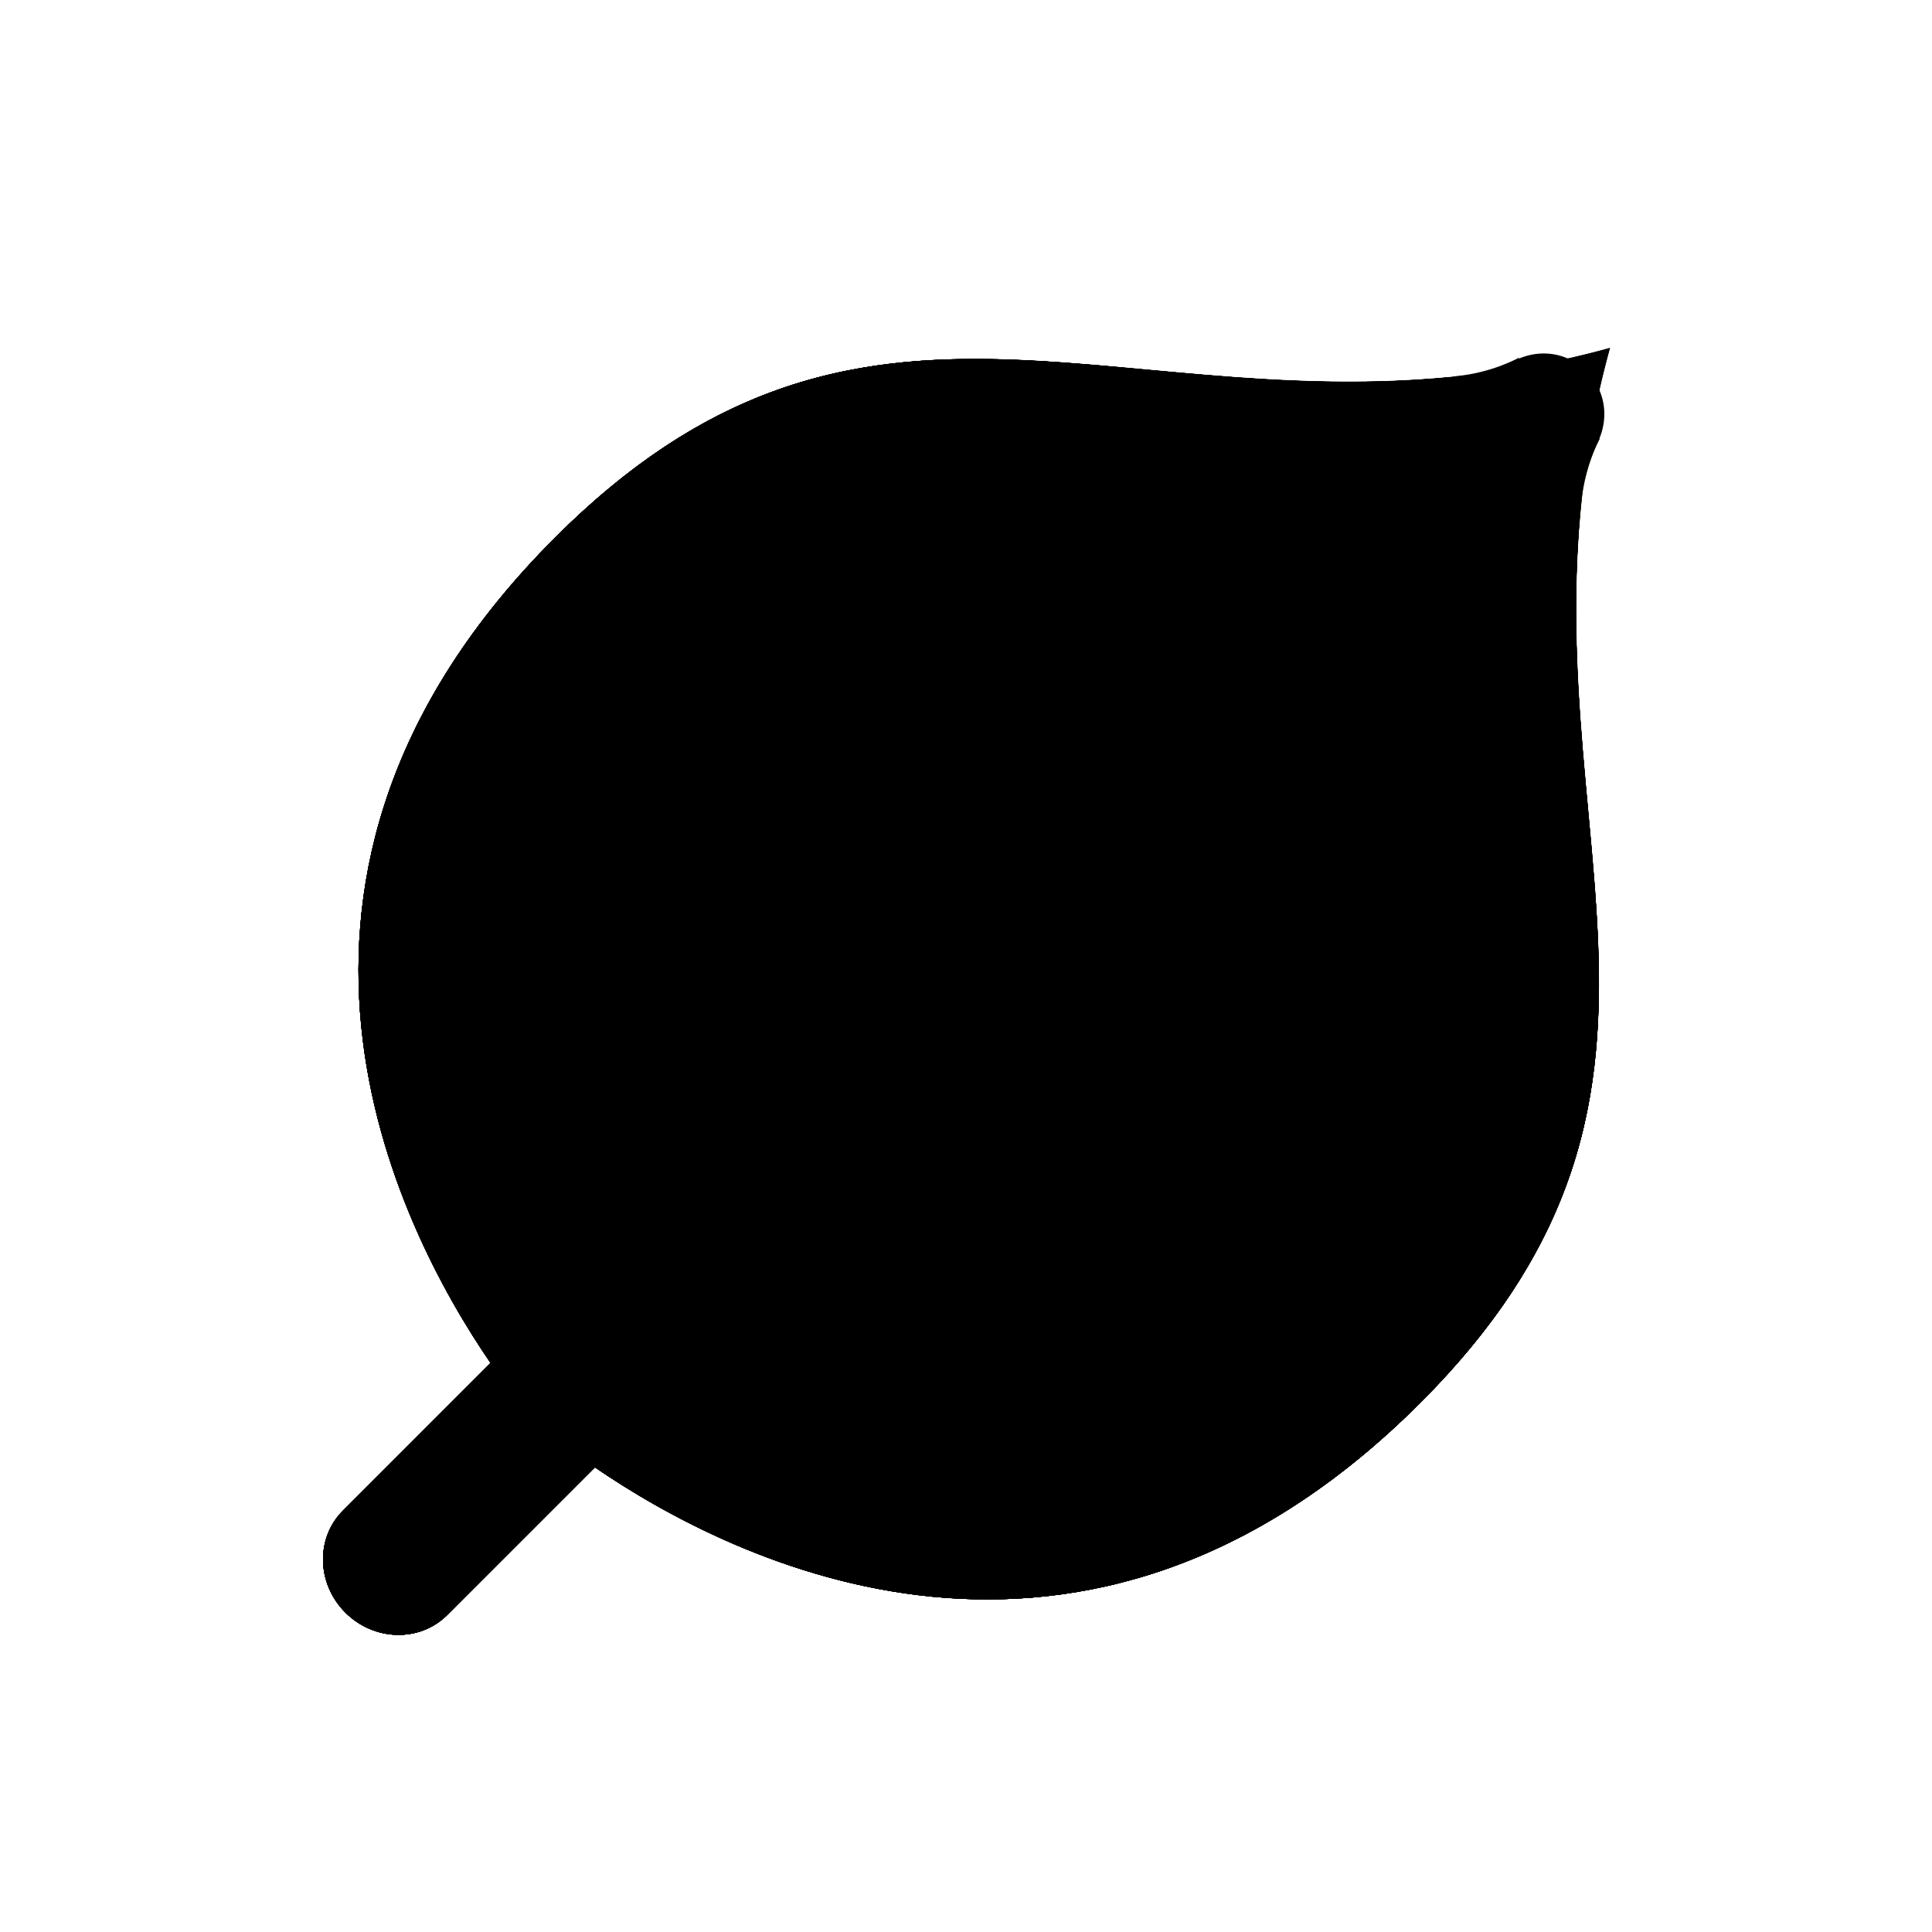 <svg
    xmlns="http://www.w3.org/2000/svg"
    viewBox="0 0 500 500"
    id="vector">
    <defs>
        <clipPath id="clip_path_6">
            <path d="M 409.357 129.125 C 410.063 122.563 412.208 117.289 413.348 114.883 C 413.466 114.677 413.558 114.456 413.661 114.243 C 413.896 113.779 414.069 113.456 414.069 113.456 L 413.896 113.544 C 415.588 109.521 415.676 104.981 413.925 100.972 C 413.15 99.2 412.071 97.522 410.618 96.073 C 409.173 94.624 407.503 93.55 405.733 92.77 C 401.676 90.99 397.063 91.085 393.003 92.843 L 393.154 92.541 C 393.154 92.541 386.15 96.514 376.738 97.353 C 376.572 97.368 376.462 97.434 376.311 97.463 C 284.762 106.556 220.507 62.27 143.631 139.152 C 56.324 226.452 102.747 317.423 126.958 352.741 L 88.752 390.951 C 81.642 398.057 81.917 409.864 89.377 417.324 C 96.833 424.783 108.64 425.055 115.75 417.949 L 153.956 379.739 C 189.278 403.95 280.241 450.369 367.549 363.069 C 444.786 285.834 399.724 221.353 409.357 129.125 Z"/>
        </clipPath>
        <clipPath id="clip_path_7">
            <path
                d="M 409.357 129.125 C 410.063 122.563 412.208 117.289 413.348 114.883 C 413.466 114.677 413.558 114.456 413.661 114.243 C 413.896 113.779 414.069 113.456 414.069 113.456 L 413.896 113.544 C 415.588 109.521 415.676 104.981 413.925 100.972 C 413.15 99.2 412.071 97.522 410.618 96.073 C 409.173 94.624 407.503 93.55 405.733 92.77 C 401.676 90.99 397.063 91.085 393.003 92.843 L 393.154 92.541 C 393.154 92.541 386.15 96.514 376.738 97.353 C 376.572 97.368 376.462 97.434 376.311 97.463 C 284.762 106.556 220.507 62.27 143.631 139.152 C 56.324 226.452 102.747 317.423 126.958 352.741 L 88.752 390.951 C 81.642 398.057 81.917 409.864 89.377 417.324 C 96.833 424.783 108.64 425.055 115.75 417.949 L 153.956 379.739 C 189.278 403.95 280.241 450.369 367.549 363.069 C 444.786 285.834 399.724 221.353 409.357 129.125 Z"
                clip-path="url(#clip_path_7_1)"/>
        </clipPath>
        <clipPath id="clip_path_7_1">
            <path d="M 409.357 129.125 C 410.063 122.563 412.208 117.289 413.348 114.883 C 413.466 114.677 413.558 114.456 413.661 114.243 C 413.896 113.779 414.069 113.456 414.069 113.456 L 413.896 113.544 C 415.588 109.521 415.676 104.981 413.925 100.972 C 413.15 99.2 412.071 97.522 410.618 96.073 C 409.173 94.624 407.503 93.55 405.733 92.77 C 401.676 90.99 397.063 91.085 393.003 92.843 L 393.154 92.541 C 393.154 92.541 386.15 96.514 376.738 97.353 C 376.572 97.368 376.462 97.434 376.311 97.463 C 284.762 106.556 220.507 62.27 143.631 139.152 C 56.324 226.452 102.747 317.423 126.958 352.741 L 88.752 390.951 C 81.642 398.057 81.917 409.864 89.377 417.324 C 96.833 424.783 108.64 425.055 115.75 417.949 L 153.956 379.739 C 189.278 403.95 280.241 450.369 367.549 363.069 C 444.786 285.834 399.724 221.353 409.357 129.125 Z"/>
        </clipPath>
        <clipPath id="clip_group">
            <path d="M 409.357 129.125 C 410.063 122.563 412.208 117.289 413.348 114.883 C 413.466 114.677 413.558 114.456 413.661 114.243 C 413.896 113.779 414.069 113.456 414.069 113.456 L 413.896 113.544 C 415.588 109.521 415.676 104.981 413.925 100.972 C 413.15 99.2 412.071 97.522 410.618 96.073 C 409.173 94.624 407.503 93.55 405.733 92.77 C 401.676 90.99 397.063 91.085 393.003 92.843 L 393.154 92.541 C 393.154 92.541 386.15 96.514 376.738 97.353 C 376.572 97.368 376.462 97.434 376.311 97.463 C 284.762 106.556 220.507 62.27 143.631 139.152 C 56.324 226.452 102.747 317.423 126.958 352.741 L 88.752 390.951 C 81.642 398.057 81.917 409.864 89.377 417.324 C 96.833 424.783 108.64 425.055 115.75 417.949 L 153.956 379.739 C 189.278 403.95 280.241 450.369 367.549 363.069 C 444.786 285.834 399.724 221.353 409.357 129.125 Z"/>
        </clipPath>
        <clipPath id="clip_path_3">
            <path
                d="M 409.357 129.125 C 410.063 122.563 412.208 117.289 413.348 114.883 C 413.466 114.677 413.558 114.456 413.661 114.243 C 413.896 113.779 414.069 113.456 414.069 113.456 L 413.896 113.544 C 415.588 109.521 415.676 104.981 413.925 100.972 C 413.15 99.2 412.071 97.522 410.618 96.073 C 409.173 94.624 407.503 93.55 405.733 92.77 C 401.676 90.99 397.063 91.085 393.003 92.843 L 393.154 92.541 C 393.154 92.541 386.15 96.514 376.738 97.353 C 376.572 97.368 376.462 97.434 376.311 97.463 C 284.762 106.556 220.507 62.27 143.631 139.152 C 56.324 226.452 102.747 317.423 126.958 352.741 L 88.752 390.951 C 81.642 398.057 81.917 409.864 89.377 417.324 C 96.833 424.783 108.64 425.055 115.75 417.949 L 153.956 379.739 C 189.278 403.95 280.241 450.369 367.549 363.069 C 444.786 285.834 399.724 221.353 409.357 129.125 Z"
                clip-path="url(#clip_path_3_1)"/>
        </clipPath>
        <clipPath id="clip_path_3_1">
            <path d="M 416.658 90.047 C 302.548 121.511 231.329 51.455 143.632 139.152 C 56.325 226.452 102.748 317.423 126.959 352.741 L 88.753 390.951 C 81.643 398.057 81.918 409.864 89.378 417.324 C 96.834 424.783 108.641 425.055 115.751 417.949 L 153.957 379.739 C 189.279 403.95 280.242 450.369 367.55 363.069 C 455.247 275.373 385.191 204.154 416.658 90.047 Z"/>
        </clipPath>
        <clipPath id="clip_path_4">
            <path
                d="M 409.357 129.125 C 410.063 122.563 412.208 117.289 413.348 114.883 C 413.466 114.677 413.558 114.456 413.661 114.243 C 413.896 113.779 414.069 113.456 414.069 113.456 L 413.896 113.544 C 415.588 109.521 415.676 104.981 413.925 100.972 C 413.15 99.2 412.071 97.522 410.618 96.073 C 409.173 94.624 407.503 93.55 405.733 92.77 C 401.676 90.99 397.063 91.085 393.003 92.843 L 393.154 92.541 C 393.154 92.541 386.15 96.514 376.738 97.353 C 376.572 97.368 376.462 97.434 376.311 97.463 C 284.762 106.556 220.507 62.27 143.631 139.152 C 56.324 226.452 102.747 317.423 126.958 352.741 L 88.752 390.951 C 81.642 398.057 81.917 409.864 89.377 417.324 C 96.833 424.783 108.64 425.055 115.75 417.949 L 153.956 379.739 C 189.278 403.95 280.241 450.369 367.549 363.069 C 444.786 285.834 399.724 221.353 409.357 129.125 Z"
                clip-path="url(#clip_path_4_1)"/>
        </clipPath>
        <clipPath id="clip_path_4_1">
            <path
                d="M 416.658 90.047 C 302.548 121.511 231.329 51.455 143.632 139.152 C 56.325 226.452 102.748 317.423 126.959 352.741 L 88.753 390.951 C 81.643 398.057 81.918 409.864 89.378 417.324 C 96.834 424.783 108.641 425.055 115.751 417.949 L 153.957 379.739 C 189.279 403.95 280.242 450.369 367.55 363.069 C 455.247 275.373 385.191 204.154 416.658 90.047 Z"
                clip-path="url(#clip_path_4_2)"/>
        </clipPath>
        <clipPath id="clip_path_4_2">
            <path d="M 416.658 90.047 C 302.548 121.511 231.329 51.455 143.632 139.152 C 56.325 226.452 102.748 317.423 126.959 352.741 L 88.753 390.951 C 81.643 398.057 81.918 409.864 89.378 417.324 C 96.834 424.783 108.641 425.055 115.751 417.949 L 153.957 379.739 C 189.279 403.95 280.242 450.369 367.55 363.069 C 455.247 275.373 385.191 204.154 416.658 90.047 Z"/>
        </clipPath>
        <clipPath id="clip_path_5">
            <path
                d="M 409.357 129.125 C 410.063 122.563 412.208 117.289 413.348 114.883 C 413.466 114.677 413.558 114.456 413.661 114.243 C 413.896 113.779 414.069 113.456 414.069 113.456 L 413.896 113.544 C 415.588 109.521 415.676 104.981 413.925 100.972 C 413.15 99.2 412.071 97.522 410.618 96.073 C 409.173 94.624 407.503 93.55 405.733 92.77 C 401.676 90.99 397.063 91.085 393.003 92.843 L 393.154 92.541 C 393.154 92.541 386.15 96.514 376.738 97.353 C 376.572 97.368 376.462 97.434 376.311 97.463 C 284.762 106.556 220.507 62.27 143.631 139.152 C 56.324 226.452 102.747 317.423 126.958 352.741 L 88.752 390.951 C 81.642 398.057 81.917 409.864 89.377 417.324 C 96.833 424.783 108.64 425.055 115.75 417.949 L 153.956 379.739 C 189.278 403.95 280.241 450.369 367.549 363.069 C 444.786 285.834 399.724 221.353 409.357 129.125 Z"
                clip-path="url(#clip_path_5_1)"/>
        </clipPath>
        <clipPath id="clip_path_5_1">
            <path
                d="M 416.658 90.047 C 302.548 121.511 231.329 51.455 143.632 139.152 C 56.325 226.452 102.748 317.423 126.959 352.741 L 88.753 390.951 C 81.643 398.057 81.918 409.864 89.378 417.324 C 96.834 424.783 108.641 425.055 115.751 417.949 L 153.957 379.739 C 189.279 403.95 280.242 450.369 367.55 363.069 C 455.247 275.373 385.191 204.154 416.658 90.047 Z"
                clip-path="url(#clip_path_5_2)"/>
        </clipPath>
        <clipPath id="clip_path_5_2">
            <path
                d="M 416.658 90.047 C 302.548 121.511 231.329 51.455 143.632 139.152 C 56.325 226.452 102.748 317.423 126.959 352.741 L 88.753 390.951 C 81.643 398.057 81.918 409.864 89.378 417.324 C 96.834 424.783 108.641 425.055 115.751 417.949 L 153.957 379.739 C 189.279 403.95 280.242 450.369 367.55 363.069 C 455.247 275.373 385.191 204.154 416.658 90.047 Z"
                clip-path="url(#clip_path_5_3)"/>
        </clipPath>
        <clipPath id="clip_path_5_3">
            <path d="M 416.658 90.047 C 302.548 121.511 231.329 51.455 143.632 139.152 C 56.325 226.452 102.748 317.423 126.959 352.741 L 88.753 390.951 C 81.643 398.057 81.918 409.864 89.378 417.324 C 96.834 424.783 108.641 425.055 115.751 417.949 L 153.957 379.739 C 189.279 403.95 280.242 450.369 367.55 363.069 C 455.247 275.373 385.191 204.154 416.658 90.047 Z"/>
        </clipPath>
        <clipPath id="clip_path">
            <path d="M 416.658 90.047 C 302.548 121.511 231.329 51.455 143.632 139.152 C 56.325 226.452 102.748 317.423 126.959 352.741 L 88.753 390.951 C 81.643 398.057 81.918 409.864 89.378 417.324 C 96.834 424.783 108.641 425.055 115.751 417.949 L 153.957 379.739 C 189.279 403.95 280.242 450.369 367.55 363.069 C 455.247 275.373 385.191 204.154 416.658 90.047 Z"/>
        </clipPath>
        <clipPath id="clip_path_1">
            <path
                d="M 416.658 90.047 C 302.548 121.511 231.329 51.455 143.632 139.152 C 56.325 226.452 102.748 317.423 126.959 352.741 L 88.753 390.951 C 81.643 398.057 81.918 409.864 89.378 417.324 C 96.834 424.783 108.641 425.055 115.751 417.949 L 153.957 379.739 C 189.279 403.95 280.242 450.369 367.55 363.069 C 455.247 275.373 385.191 204.154 416.658 90.047 Z"
                clip-path="url(#clip_path_1_1)"/>
        </clipPath>
        <clipPath id="clip_path_1_1">
            <path d="M 367.55 363.069 C 455.247 275.373 385.191 204.154 416.658 90.047 C 302.548 121.511 231.329 51.455 143.632 139.152 C 56.325 226.452 102.748 317.423 126.959 352.741 L 75.879 403.825 L 102.877 430.823 L 153.957 379.739 C 189.28 403.95 280.242 450.369 367.55 363.069 Z"/>
        </clipPath>
        <clipPath id="clip_path_2">
            <path
                d="M 416.658 90.047 C 302.548 121.511 231.329 51.455 143.632 139.152 C 56.325 226.452 102.748 317.423 126.959 352.741 L 88.753 390.951 C 81.643 398.057 81.918 409.864 89.378 417.324 C 96.834 424.783 108.641 425.055 115.751 417.949 L 153.957 379.739 C 189.279 403.95 280.242 450.369 367.55 363.069 C 455.247 275.373 385.191 204.154 416.658 90.047 Z"
                clip-path="url(#clip_path_2_1)"/>
        </clipPath>
        <clipPath id="clip_path_2_1">
            <path d="M 367.55 363.069 C 455.247 275.373 385.191 204.154 416.658 90.047 C 302.548 121.511 231.329 51.455 143.632 139.152 C 56.325 226.452 102.748 317.423 126.959 352.741 L 75.879 403.825 L 102.877 430.823 L 153.957 379.739 C 189.28 403.95 280.242 450.369 367.55 363.069 Z"/>
        </clipPath>
    </defs>
    <g id="group_1">
        <g
            id="group"
            clip-path="url(#clip_group)">
            <path
                id="path"
                clip-path="url(#clip_path)"
                d="M 367.55 363.069 C 455.247 275.373 385.191 204.154 416.658 90.047 C 302.548 121.511 231.329 51.455 143.632 139.152 C 56.325 226.452 102.748 317.423 126.959 352.741 L 75.879 403.825 L 102.877 430.823 L 153.957 379.739 C 189.28 403.95 280.242 450.369 367.55 363.069 Z"
                fill="#64893b"/>
            <path
                id="path_1"
                clip-path="url(#clip_path_1)"
                d="M 398.591 380.511 C 486.287 292.822 416.228 221.604 447.695 107.496 C 333.585 138.96 262.37 68.896 174.669 156.594 C 87.362 243.901 133.785 334.871 157.999 370.19 L 89.93 438.26 L 116.921 465.258 L 184.994 397.181 C 220.313 421.399 311.28 467.819 398.591 380.511 Z"
                fill="#759f3f"/>
            <path
                id="path_2"
                clip-path="url(#clip_path_2)"
                d="M 169.447 310.28 L 206.611 347.443 L 96.75 457.304 L 59.586 420.14 Z"
                fill="#759f3f"/>
        </g>
        <path
            id="path_3"
            clip-path="url(#clip_path_3)"
            d="M 105.357 405.112 C 104.393 405.112 103.429 404.744 102.694 404.008 C 101.222 402.536 101.222 400.153 102.694 398.682 L 360.04 141.336 C 361.511 139.865 363.894 139.865 365.365 141.336 C 366.837 142.808 366.837 145.191 365.365 146.662 L 108.02 404.009 C 107.283 404.744 106.321 405.112 105.357 405.112 Z"
            fill="#e2e7d3"/>
        <path
            id="path_4"
            clip-path="url(#clip_path_4)"
            d="M 317.397 336.284 L 170.417 336.284 L 170.417 189.302 C 170.417 187.22 172.102 185.535 174.184 185.535 C 176.266 185.535 177.951 187.22 177.951 189.302 L 177.951 328.751 L 317.397 328.751 C 319.479 328.751 321.164 330.437 321.164 332.519 C 321.164 334.601 319.479 336.284 317.397 336.284 Z"
            fill="#e2e7d3"/>
        <path
            id="path_5"
            clip-path="url(#clip_path_5)"
            d="M 234.334 272.364 L 234.334 190.633 C 234.334 188.551 236.019 186.866 238.101 186.866 C 240.183 186.866 241.868 188.551 241.868 190.633 L 241.868 264.831 L 316.066 264.823 C 318.144 264.823 319.833 266.508 319.833 268.59 C 319.833 270.672 318.148 272.357 316.066 272.357 L 234.334 272.364 Z"
            fill="#e2e7d3"/>
    </g>
    <path
        id="path_6"
        clip-path="url(#clip_path_6)"
        d="M 399.679 115.634 C 399.679 115.634 414.168 115.06 418.994 112.397 C 423.819 109.734 418.828 134.04 418.828 134.04 L 395.107 137.285 L 399.679 115.634 Z"
        fill="#759f3f"/>
    <path
        id="path_7"
        clip-path="url(#clip_path_7)"
        d="M 399.679 115.634 C 399.679 115.634 426.068 115.31 423.32 106.071 C 420.576 96.839 396.98 47.829 381.874 61.13 C 351.244 88.097 399.679 115.634 399.679 115.634 Z"
        fill="#64893b"/>
</svg>

